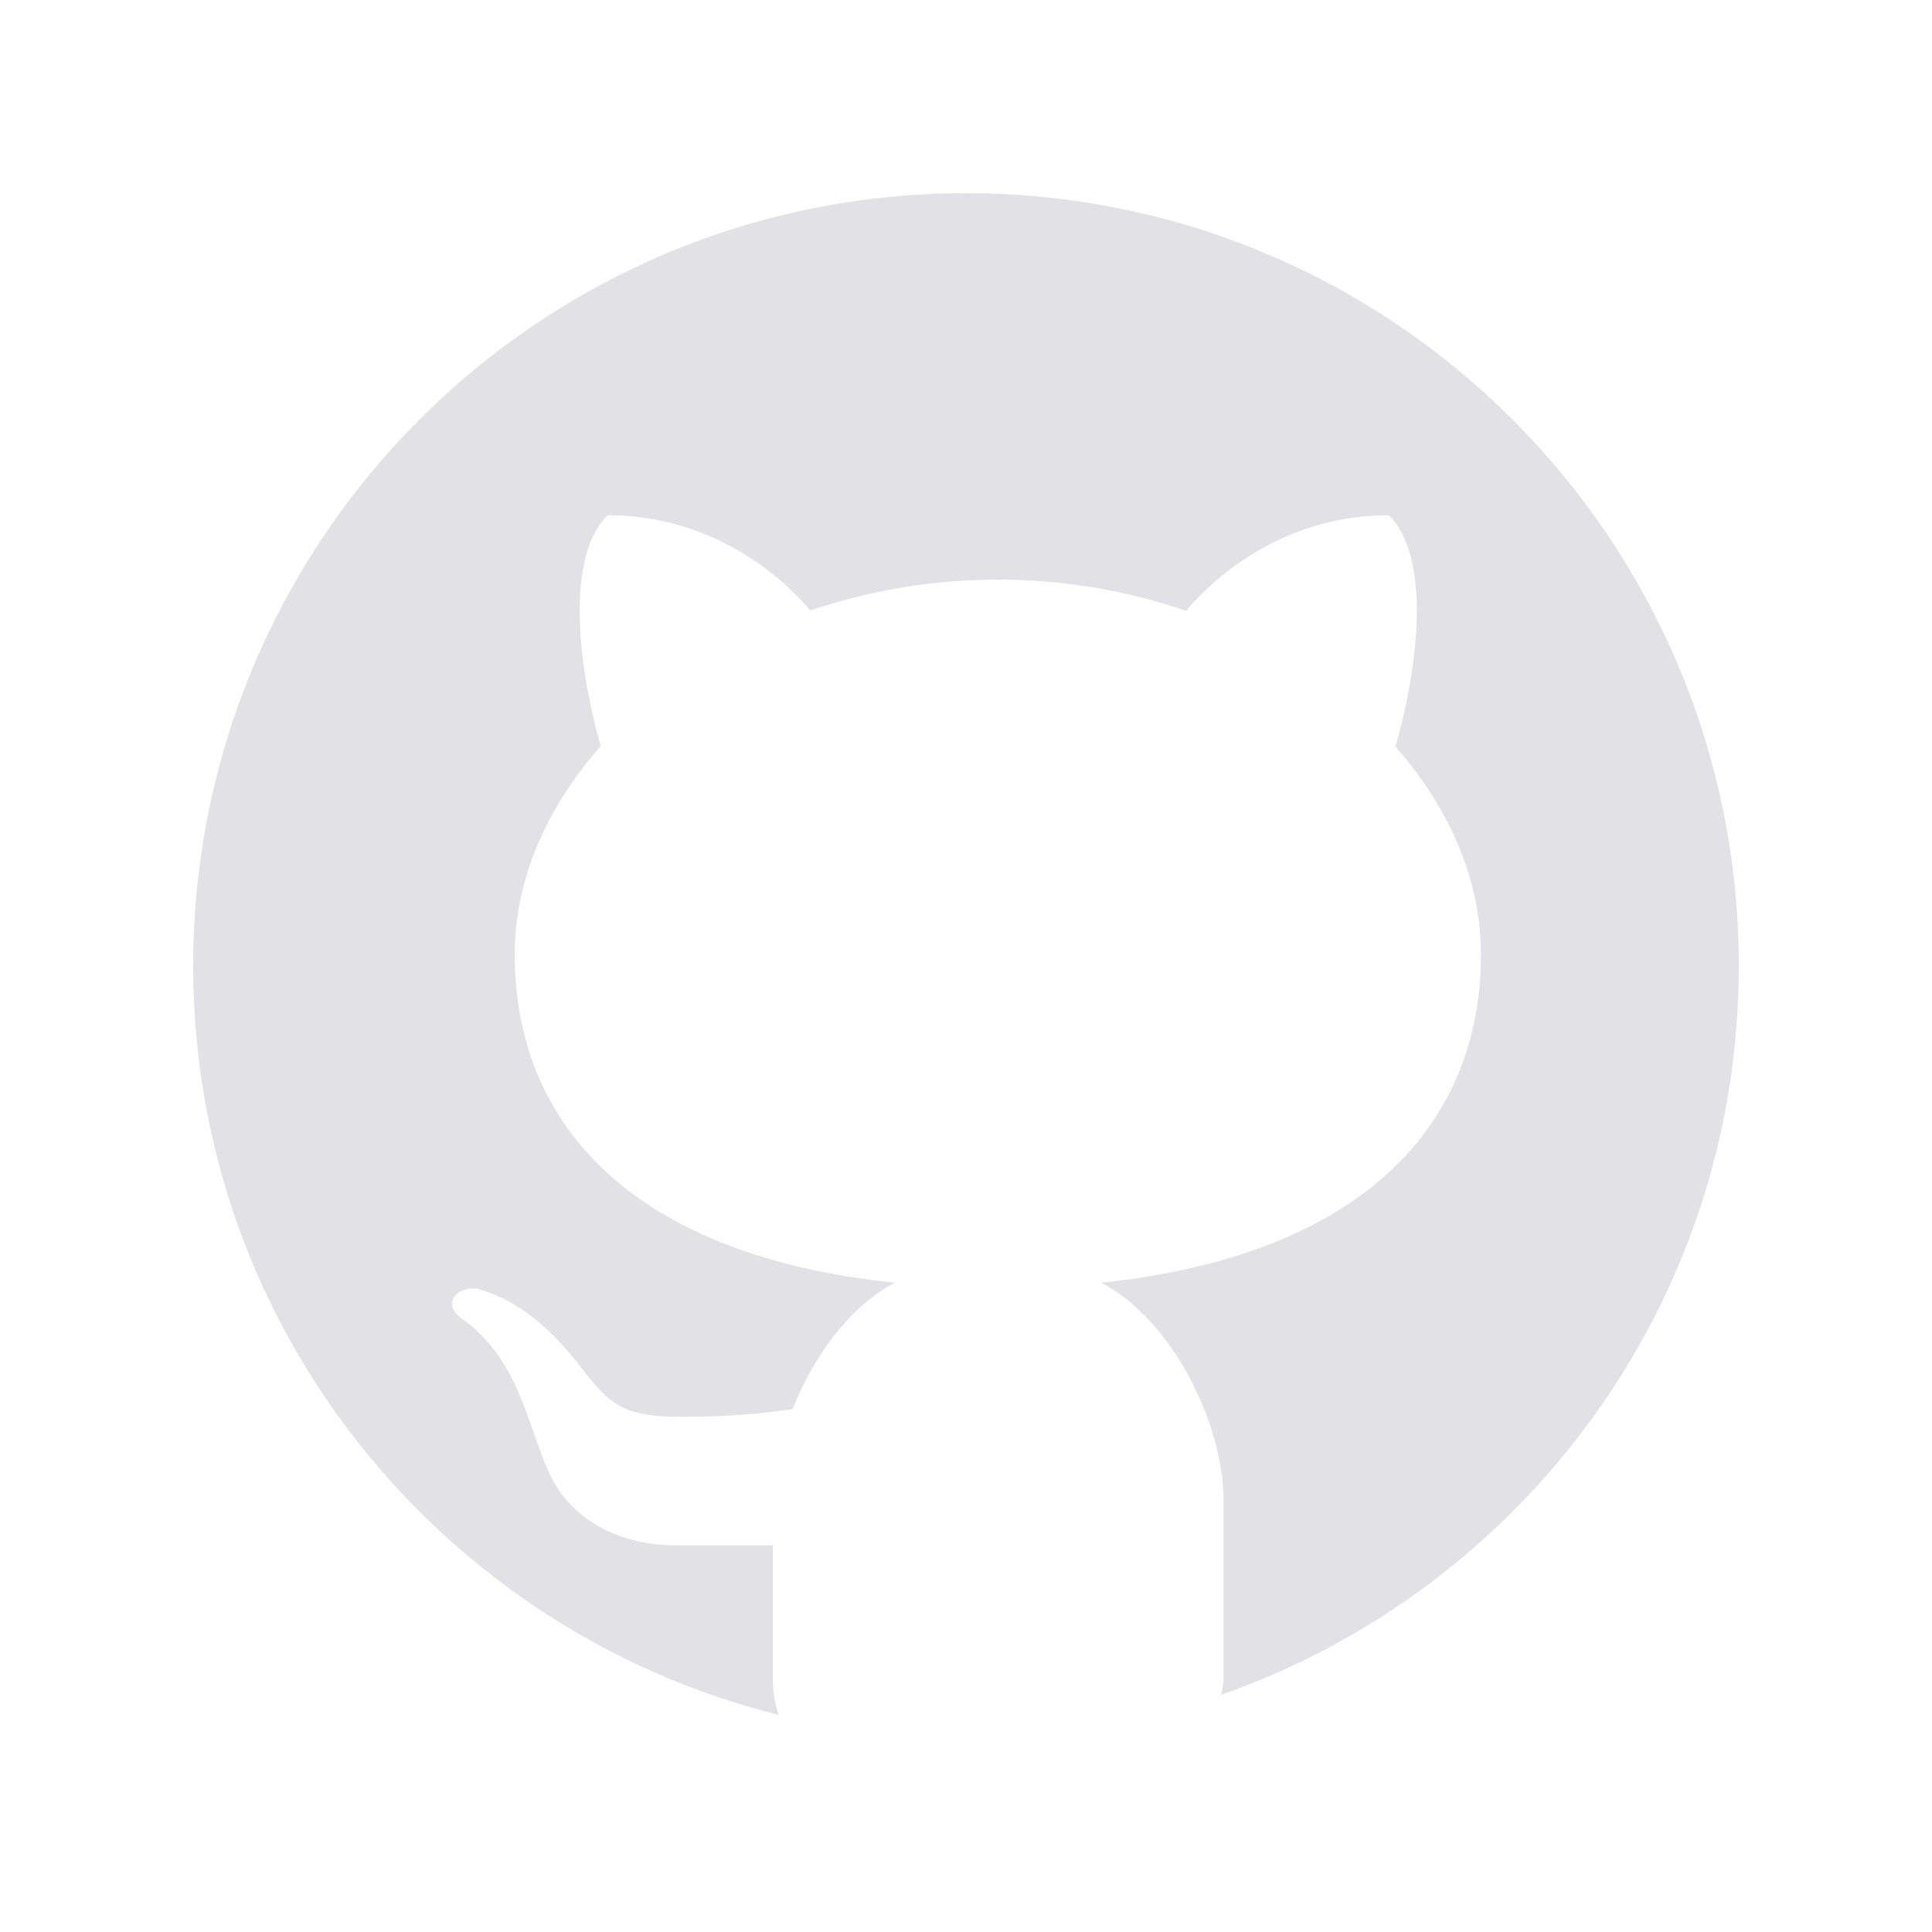 <svg width="24" height="24" viewBox="0 0 24 24" fill="none" xmlns="http://www.w3.org/2000/svg">
<path d="M12 2.4C6.697 2.4 2.4 6.697 2.4 12C2.4 16.497 5.497 20.262 9.675 21.303C9.628 21.175 9.6 21.025 9.6 20.837V19.197C9.209 19.197 8.556 19.197 8.394 19.197C7.737 19.197 7.153 18.916 6.869 18.391C6.556 17.806 6.5 16.916 5.722 16.369C5.491 16.188 5.666 15.981 5.931 16.009C6.425 16.147 6.831 16.484 7.216 16.984C7.6 17.488 7.778 17.6 8.494 17.6C8.841 17.6 9.359 17.581 9.847 17.503C10.109 16.837 10.562 16.225 11.116 15.934C7.919 15.606 6.394 14.016 6.394 11.856C6.394 10.925 6.791 10.028 7.462 9.269C7.244 8.519 6.966 6.984 7.547 6.4C8.987 6.4 9.856 7.331 10.066 7.584C10.781 7.341 11.569 7.2 12.397 7.2C13.225 7.2 14.016 7.341 14.734 7.588C14.941 7.338 15.809 6.4 17.253 6.4C17.837 6.984 17.556 8.525 17.334 9.275C18.003 10.031 18.397 10.928 18.397 11.856C18.397 14.012 16.872 15.603 13.681 15.934C14.559 16.391 15.2 17.681 15.2 18.65V20.837C15.2 20.922 15.181 20.981 15.172 21.053C18.913 19.741 21.6 16.188 21.6 12C21.6 6.697 17.303 2.4 12 2.4Z" fill="#E1E1E6"/>
</svg>
